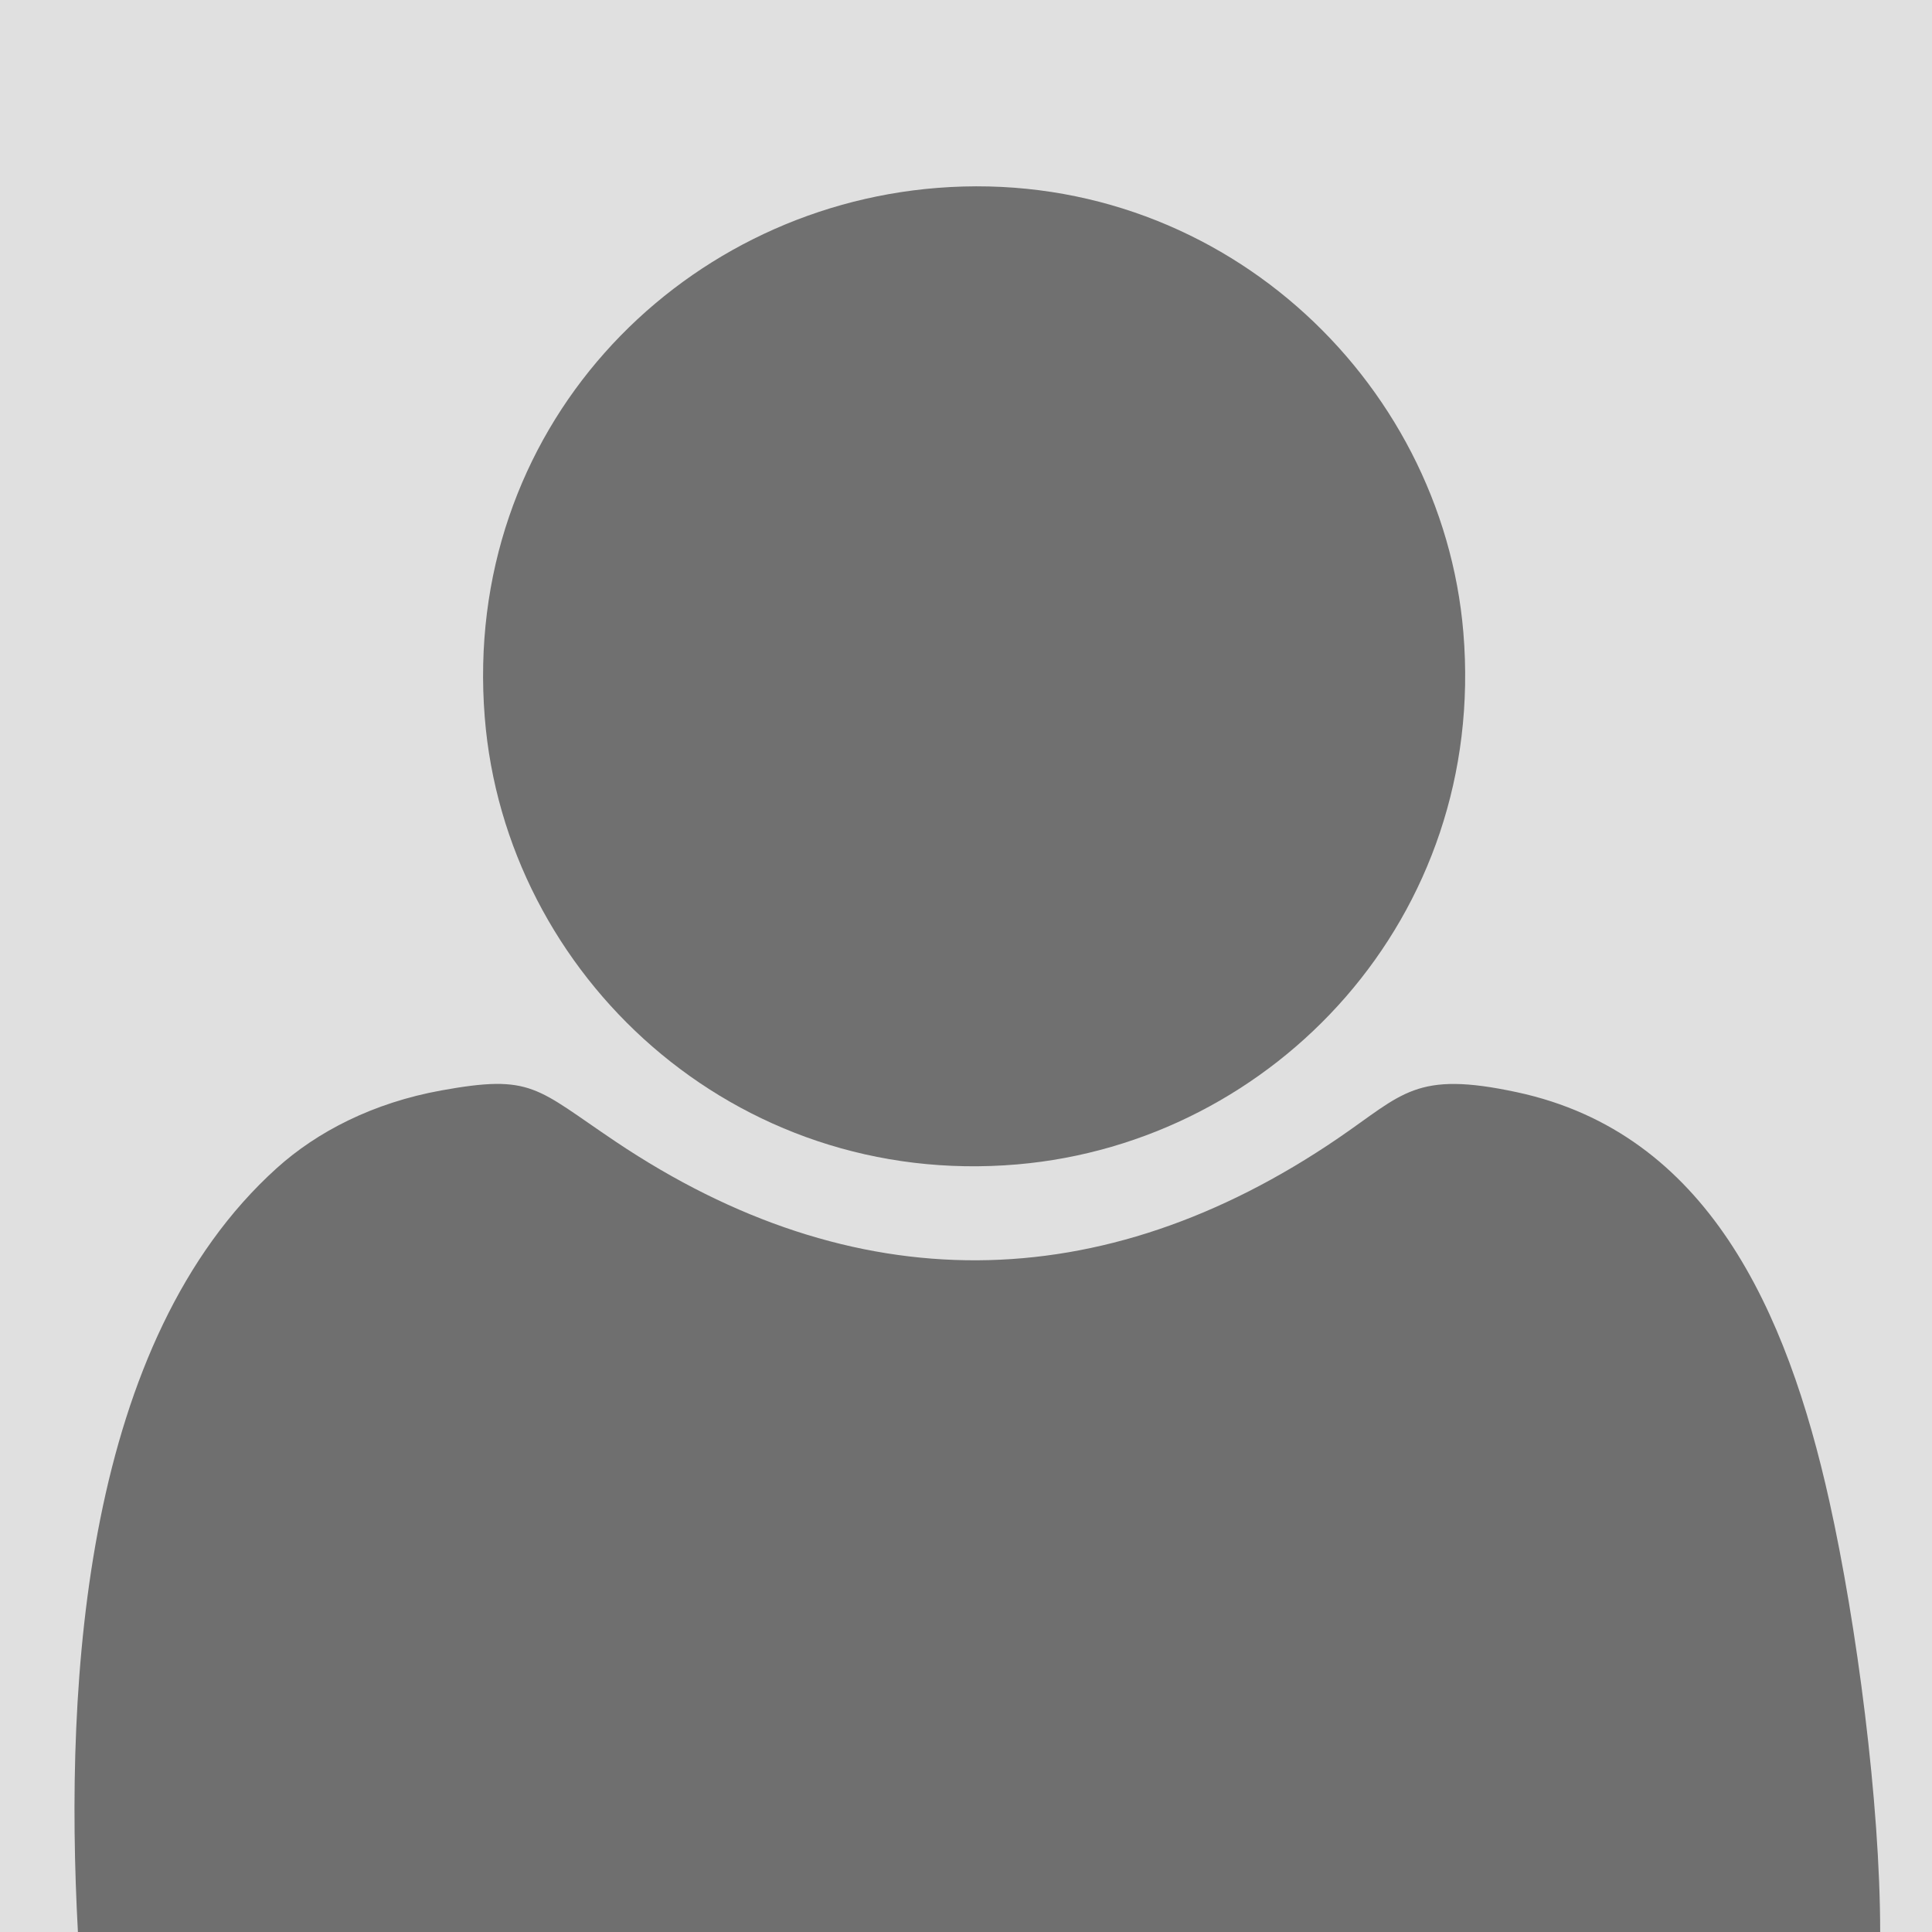 <svg xmlns="http://www.w3.org/2000/svg" width="160" height="160" viewBox="0 0 1840.57 1840.57" shape-rendering="geometricPrecision" text-rendering="geometricPrecision" image-rendering="optimizeQuality" fill-rule="evenodd" clip-rule="evenodd"><path fill="#e0e0e0" d="M0 0h1840.57v1840.57H0z"/><path d="M74.23 1840.57H1791.2c0-122.75-22.38-293.3-48.36-410.19-40.54-182.5-116.45-350.83-297.43-389.79-96.97-20.87-108.53 1.45-170.71 43.85-225.4 153.7-461.65 155.15-688.13 3.19-76.21-51.13-79.36-64.53-166.2-48.79-65.05 11.79-118.33 39.35-156.87 74.15-181.98 164.26-202.54 482.63-189.27 727.59z" fill="#6f6f6f"/><path d="M892.94 179.01c-248.49 19.68-452.95 231.2-431.13 504.35 19.64 245.98 237.71 449.12 507.32 425.93 245.39-21.11 447.53-235.6 424.99-506.62-20.17-242.4-235.44-444.71-501.18-423.66z" fill="#707070"/></svg>